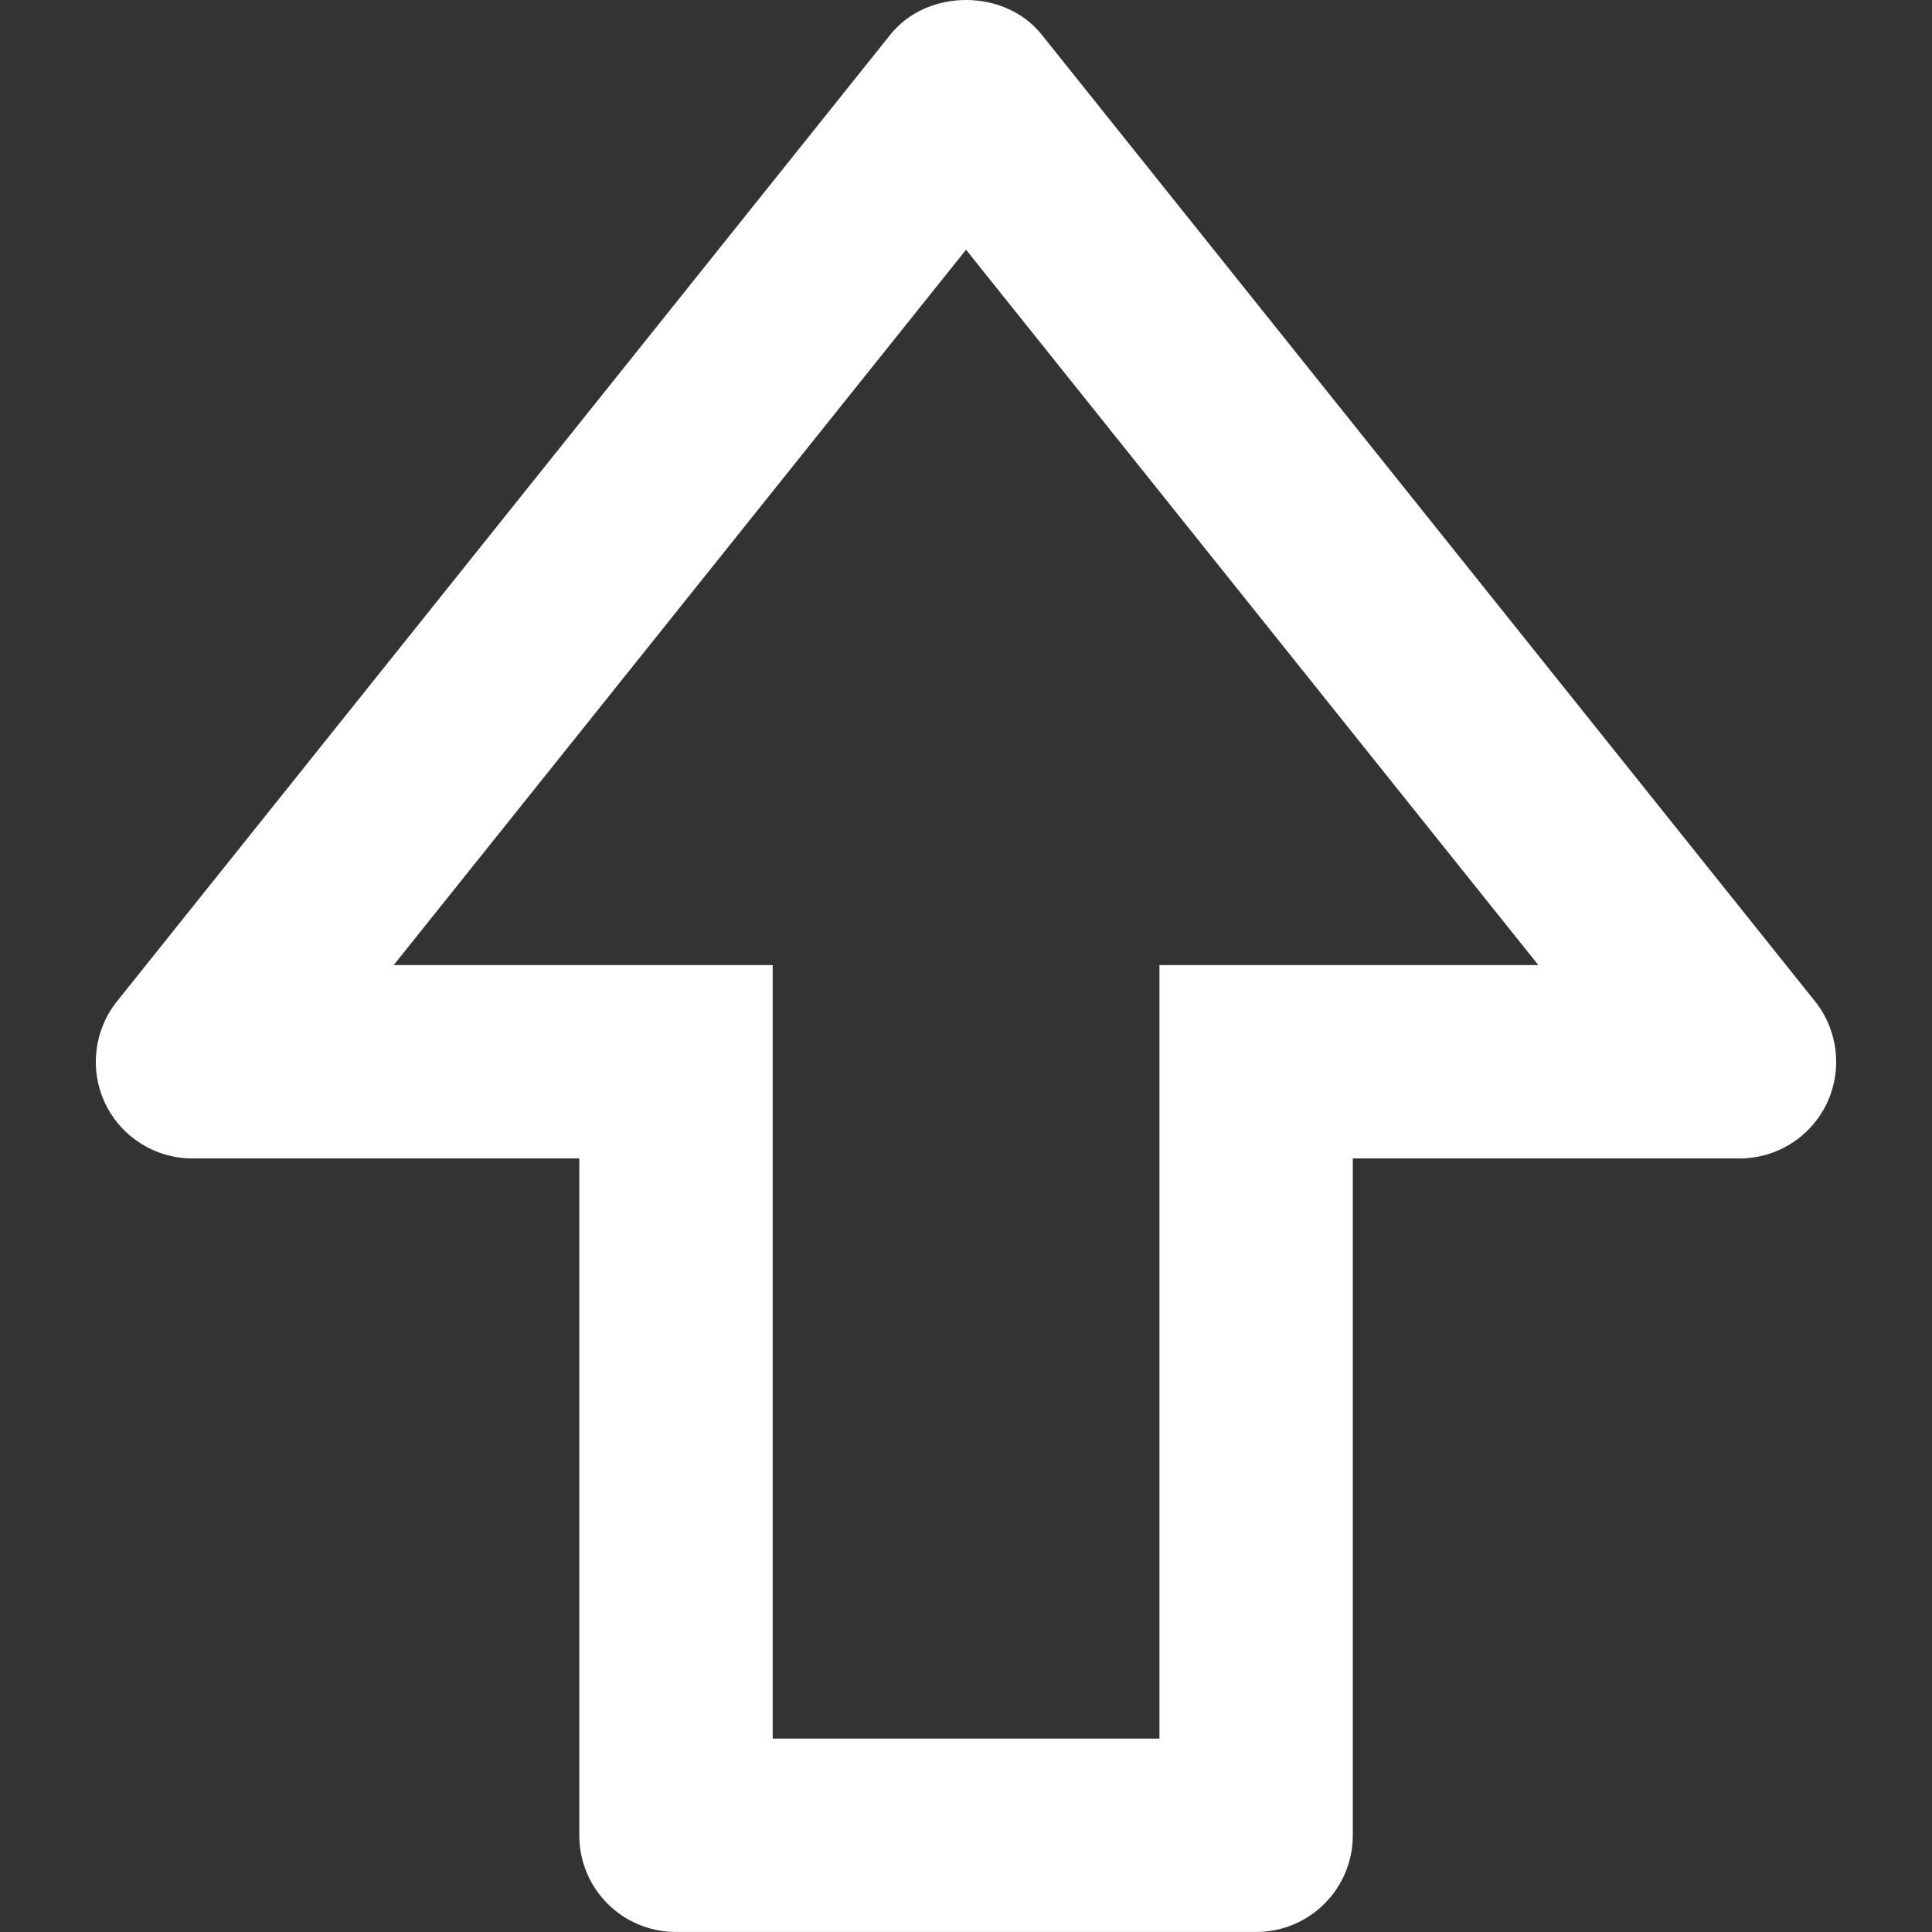 <svg id="SvgjsSvg1011" width="288" height="288" xmlns="http://www.w3.org/2000/svg" version="1.1" xmlns:xlink="http://www.w3.org/1999/xlink" xmlns:svgjs="http://svgjs.com/svgjs"><rect width="100%" height="100%" fill="#333333" stroke="none"/><defs id="SvgjsDefs1012"></defs><g id="SvgjsG1013"><svg xmlns="http://www.w3.org/2000/svg" enable-background="new 0 0 512 512" viewBox="0 0 512 512" width="288" height="288"><path d="M276.01,9.12c-9.76-12.16-30.25-12.16-40.01,0L31,265.37c-6.16,7.73-7.33,18.27-3.08,27.15
		C32.2,301.35,41.13,307,51.02,307h51.25h51.25v76.87v102.5c0,14.19,11.44,25.62,25.62,25.62h153.75
		c14.16,0,25.62-11.44,25.62-25.62V358.25V307h51.25h51.25c9.86,0,18.79-5.66,23.07-14.49c4.25-8.88,3.08-19.42-3.08-27.15
		L276.01,9.12z M332.89,255.76h-25.62v25.62v76.87v102.5h-102.5v-76.87v-102.5v-25.62h-25.62h-74.82L256.01,66.18l151.67,189.58
		H332.89z" fill="#ffffff" class="color000 svgShape"></path></svg></g></svg>